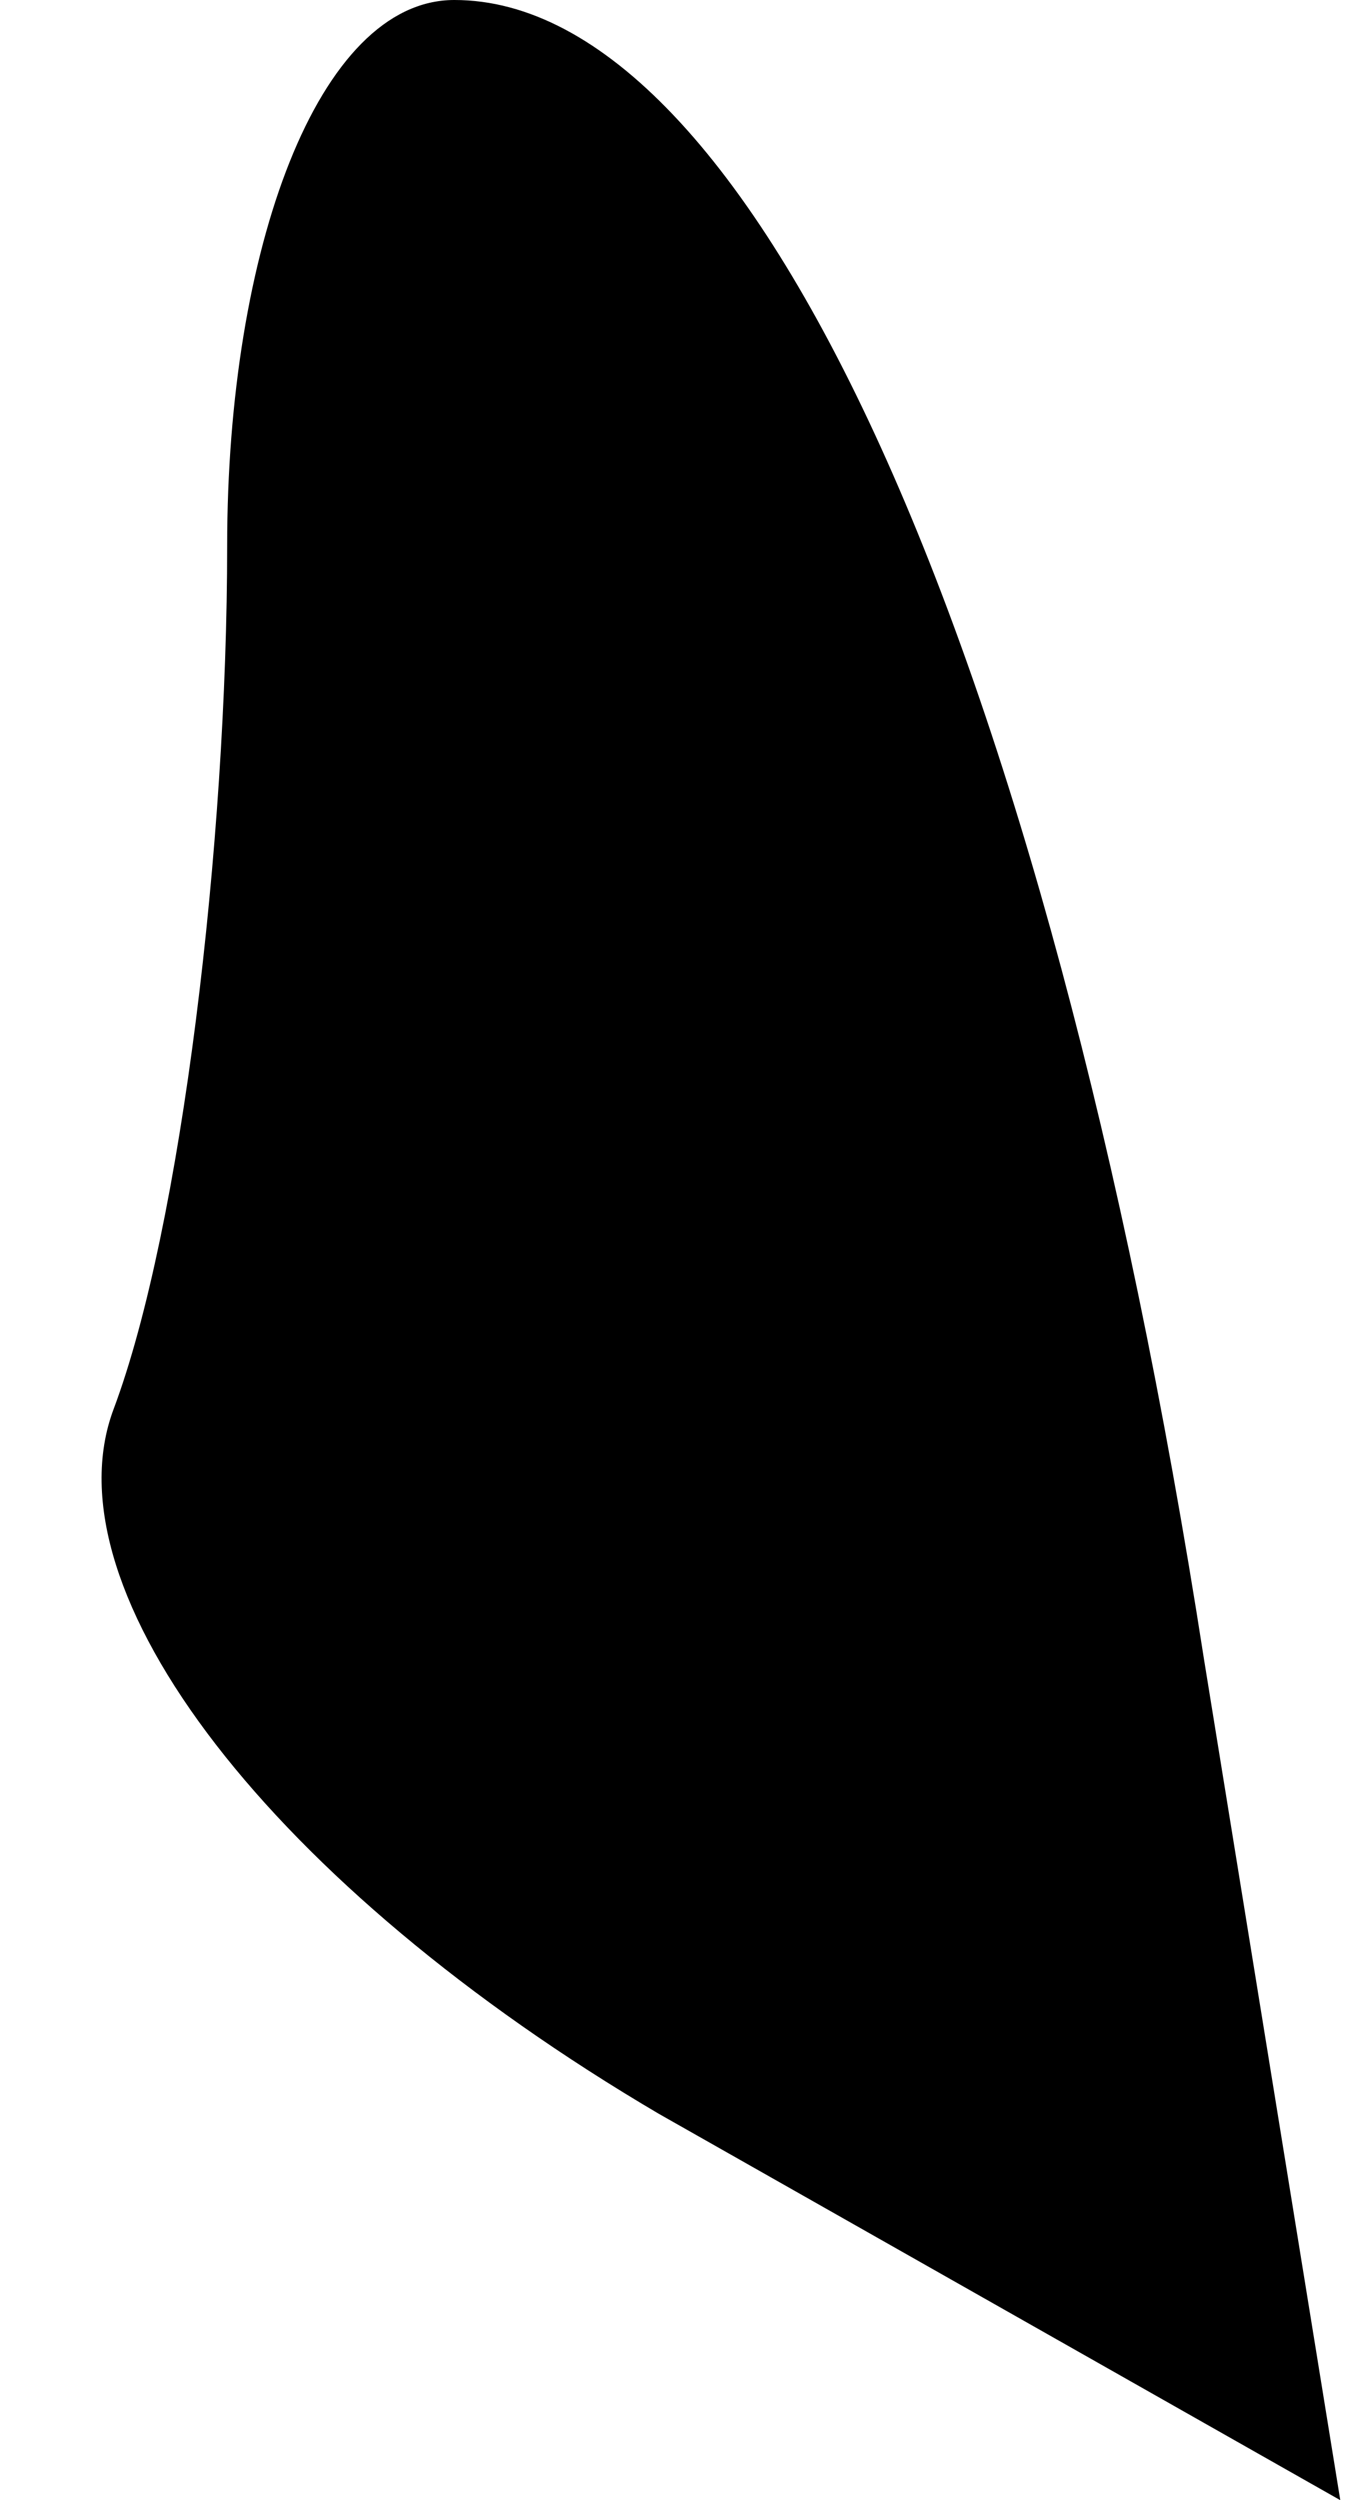 <?xml version="1.0" standalone="no"?>
<!DOCTYPE svg PUBLIC "-//W3C//DTD SVG 20010904//EN"
 "http://www.w3.org/TR/2001/REC-SVG-20010904/DTD/svg10.dtd">
<svg version="1.0" xmlns="http://www.w3.org/2000/svg"
 width="6pt" height="11pt" viewBox="0 0 6 11"
 preserveAspectRatio="xMidYMid meet">
<g transform="translate(0,11) scale(0.1,-0.1)"
fill="#000000" stroke="none">
<path fill="#000000" stroke="none" d="M10 86 c0 -13 -2 -30 -5 -38 -3 -8 7
-21 24 -31 l30 -17 -6 37 c-7 45 -20 73 -33 73 -6 0 -10 -11 -10 -24z"/>
</g>
</svg>

